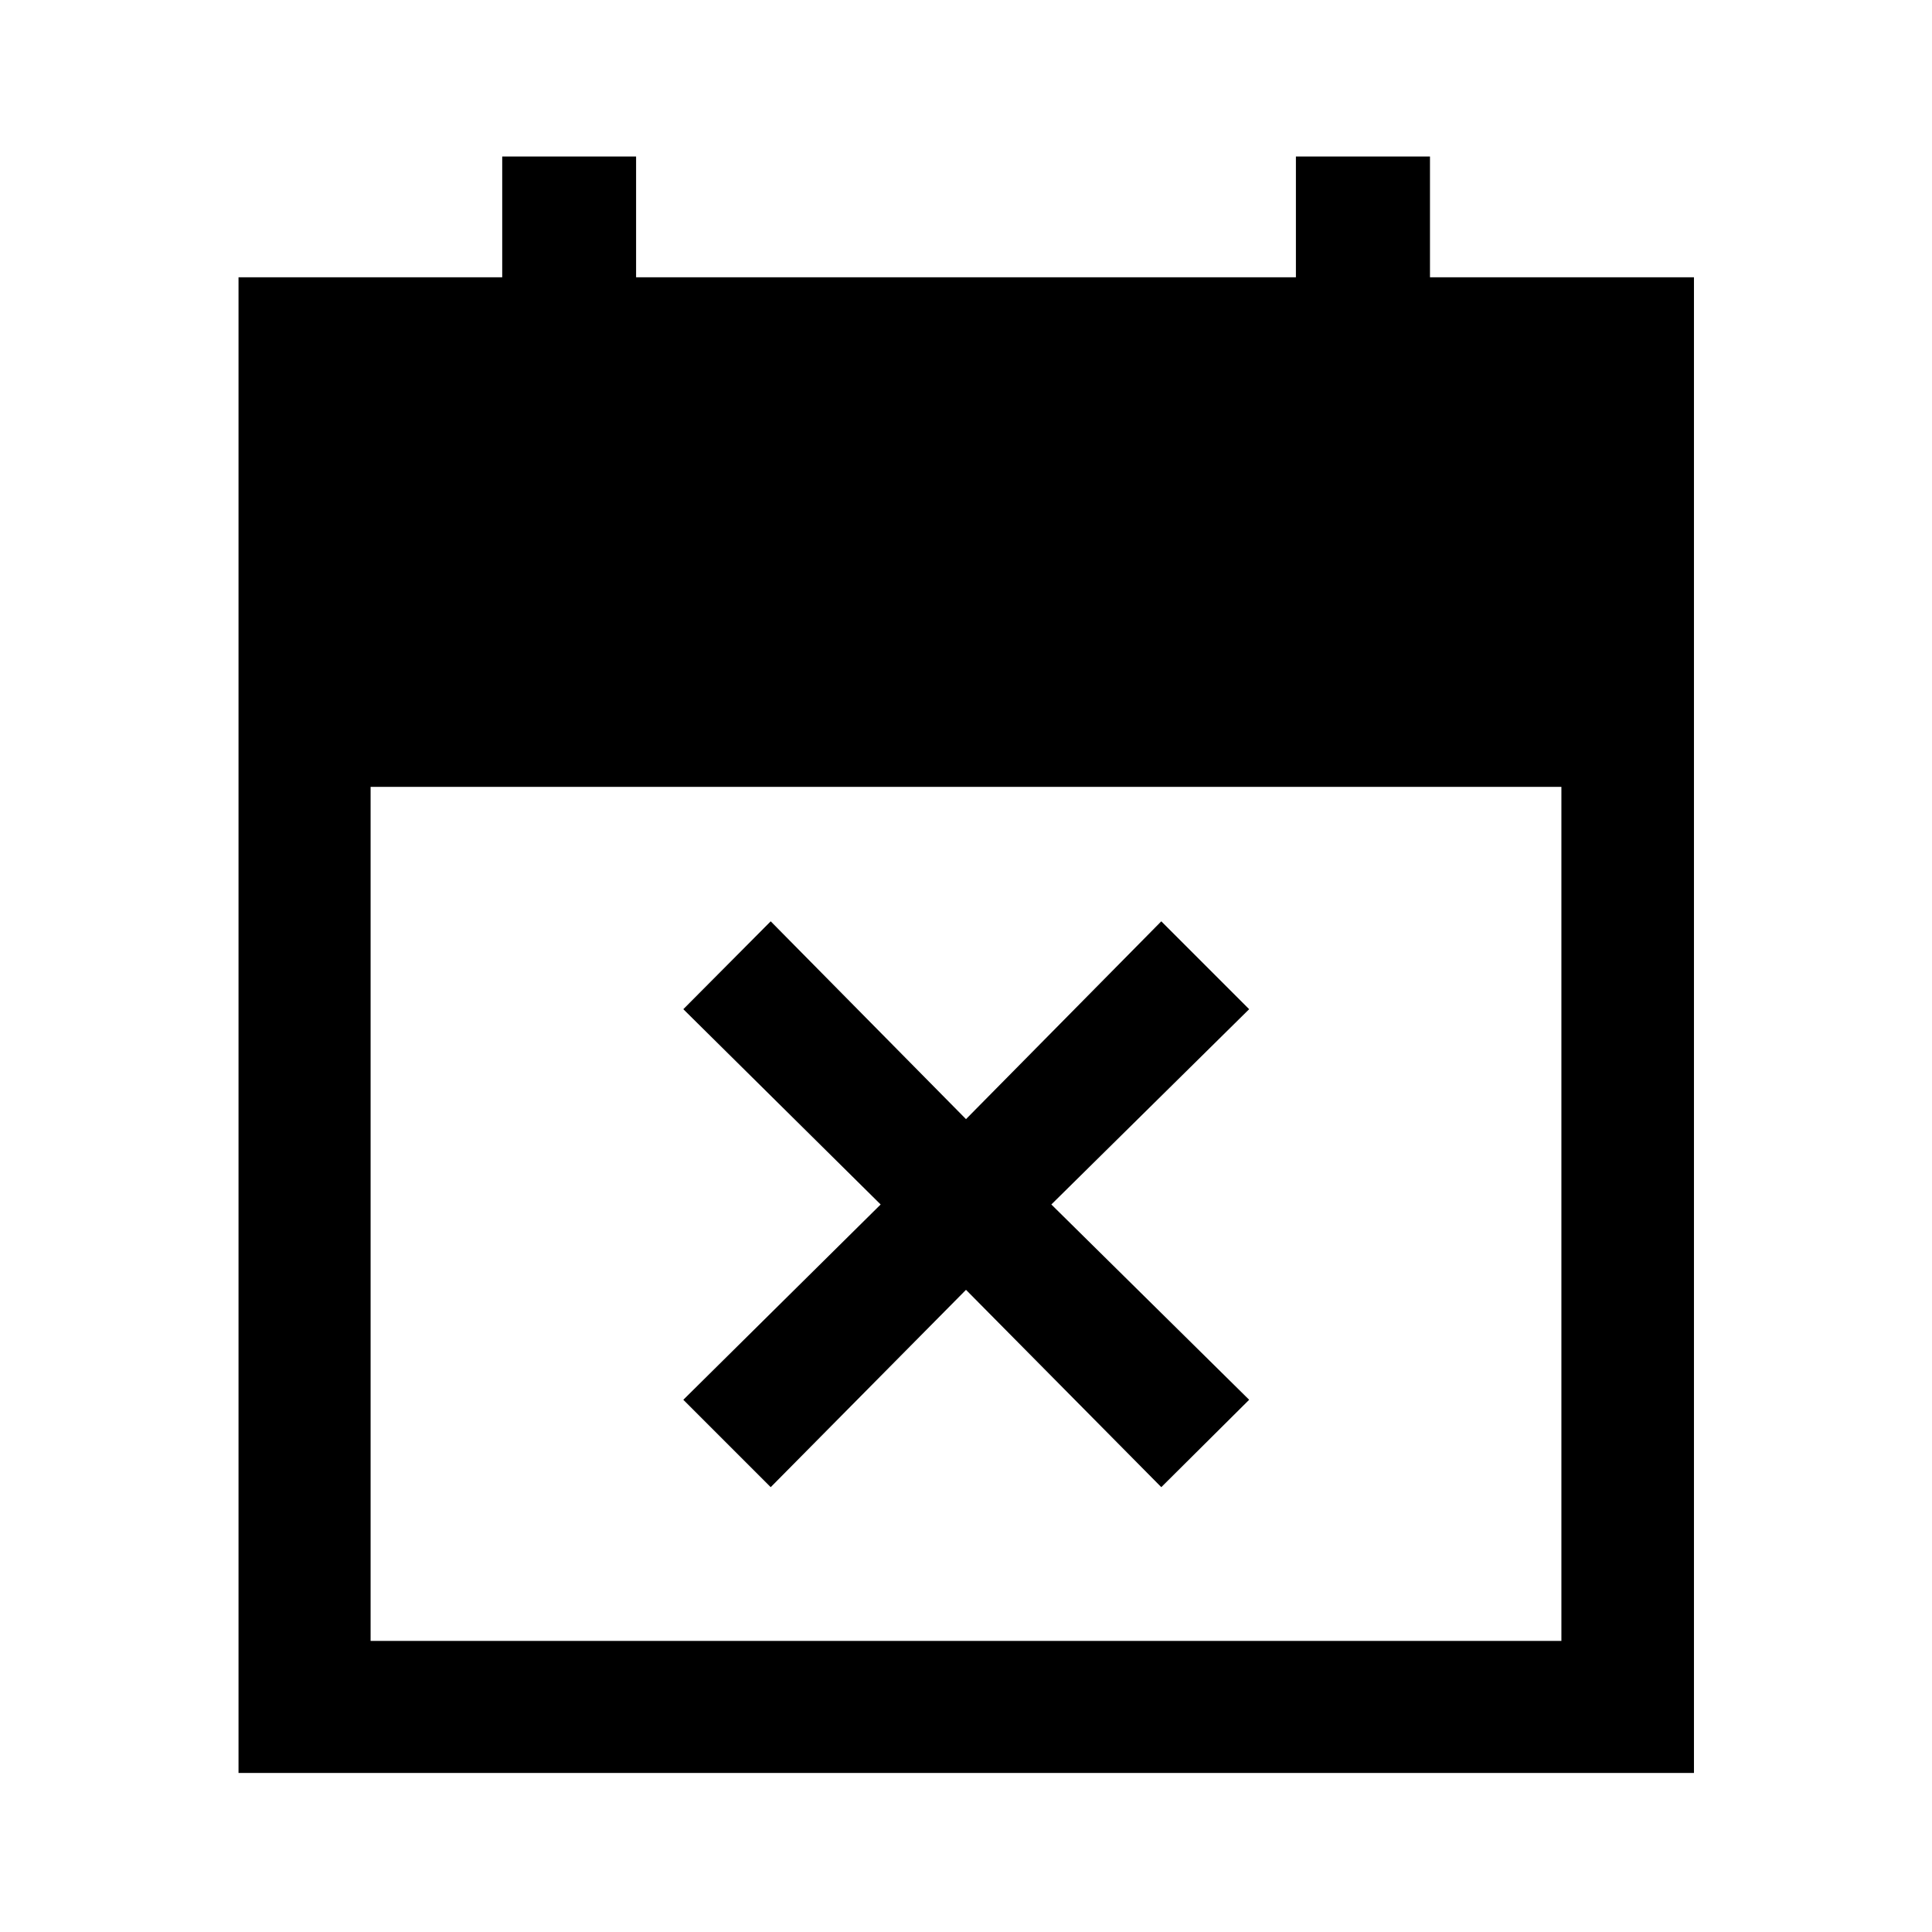 <svg xmlns="http://www.w3.org/2000/svg" height="48" viewBox="0 -960 960 960" width="48"><path d="m382.96-221.04-43.42-43.42 98.05-97.04-98.05-97.04 43.42-43.66L480-403.91l97.04-98.29 43.66 43.66-98.29 97.04 98.29 97.04-43.66 43.42L480-319.09l-97.04 98.05ZM118.52-79.02v-743.2h131.03v-60h66.52v60h327.86v-60h66.62v60h131.17v743.2h-723.2Zm65.63-65.63h591.7V-569h-591.7v424.35Z"/></svg>